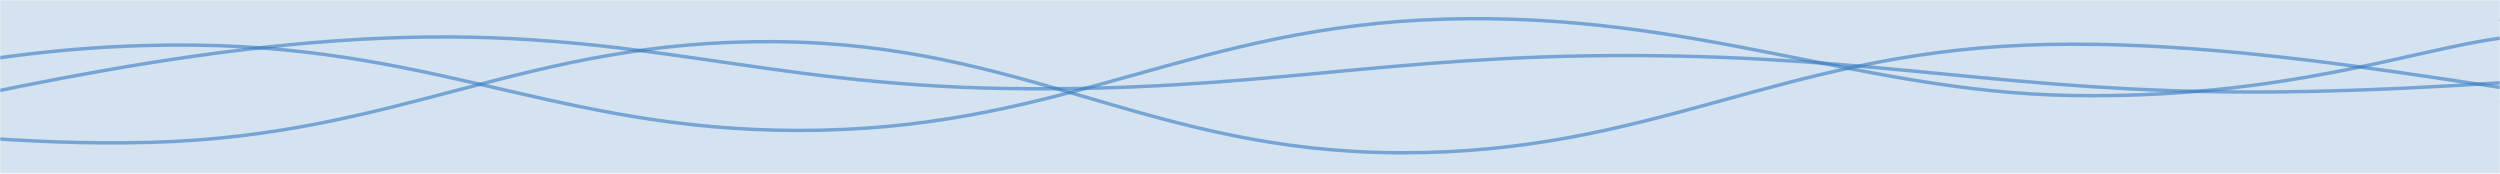 <svg xmlns="http://www.w3.org/2000/svg" version="1.1" xmlns:xlink="http://www.w3.org/1999/xlink" xmlns:svgjs="http://svgjs.dev/svgjs" width="1440" height="100" preserveAspectRatio="none" viewBox="0 0 1440 100"><g mask="url(&quot;#SvgjsMask1022&quot;)" fill="none"><rect width="1440" height="100" x="0" y="0" fill="rgba(213, 226, 240, 1)"></rect><path d="M -273.358,43 C -201.36,50.8 -57.36,85.8 86.642,82 C 230.64,78.2 302.64,22.8 446.642,24 C 590.64,25.2 662.64,87.6 806.642,88 C 950.64,88.4 1022.64,31.8 1166.642,26 C 1310.64,20.2 1471.97,62 1526.642,59 C 1581.31,56 1457.33,20.6 1440,11" stroke="rgba(51, 121, 194, 0.58)" stroke-width="2"></path><path d="M -139.378,81 C -67.38,69.2 76.62,28 220.622,22 C 364.62,16 436.62,49 580.622,51 C 724.62,53 796.62,31.6 940.622,32 C 1084.62,32.4 1156.62,53.2 1300.622,53 C 1444.62,52.8 1632.75,29.8 1660.622,31 C 1688.5,32.2 1484.12,53.4 1440,59" stroke="rgba(51, 121, 194, 0.58)" stroke-width="2"></path><path d="M -607.548,44 C -535.55,48.6 -391.55,70.6 -247.548,67 C -103.55,63.4 -31.55,24.4 112.452,26 C 256.45,27.6 328.45,78 472.452,75 C 616.45,72 688.45,15 832.452,11 C 976.45,7 1070.94,52.8 1192.452,55 C 1313.96,57.2 1390.49,28.6 1440,22" stroke="rgba(51, 121, 194, 0.58)" stroke-width="2"></path></g><defs><mask id="SvgjsMask1022"><rect width="1440" height="100" fill="#ffffff"></rect></mask></defs></svg>